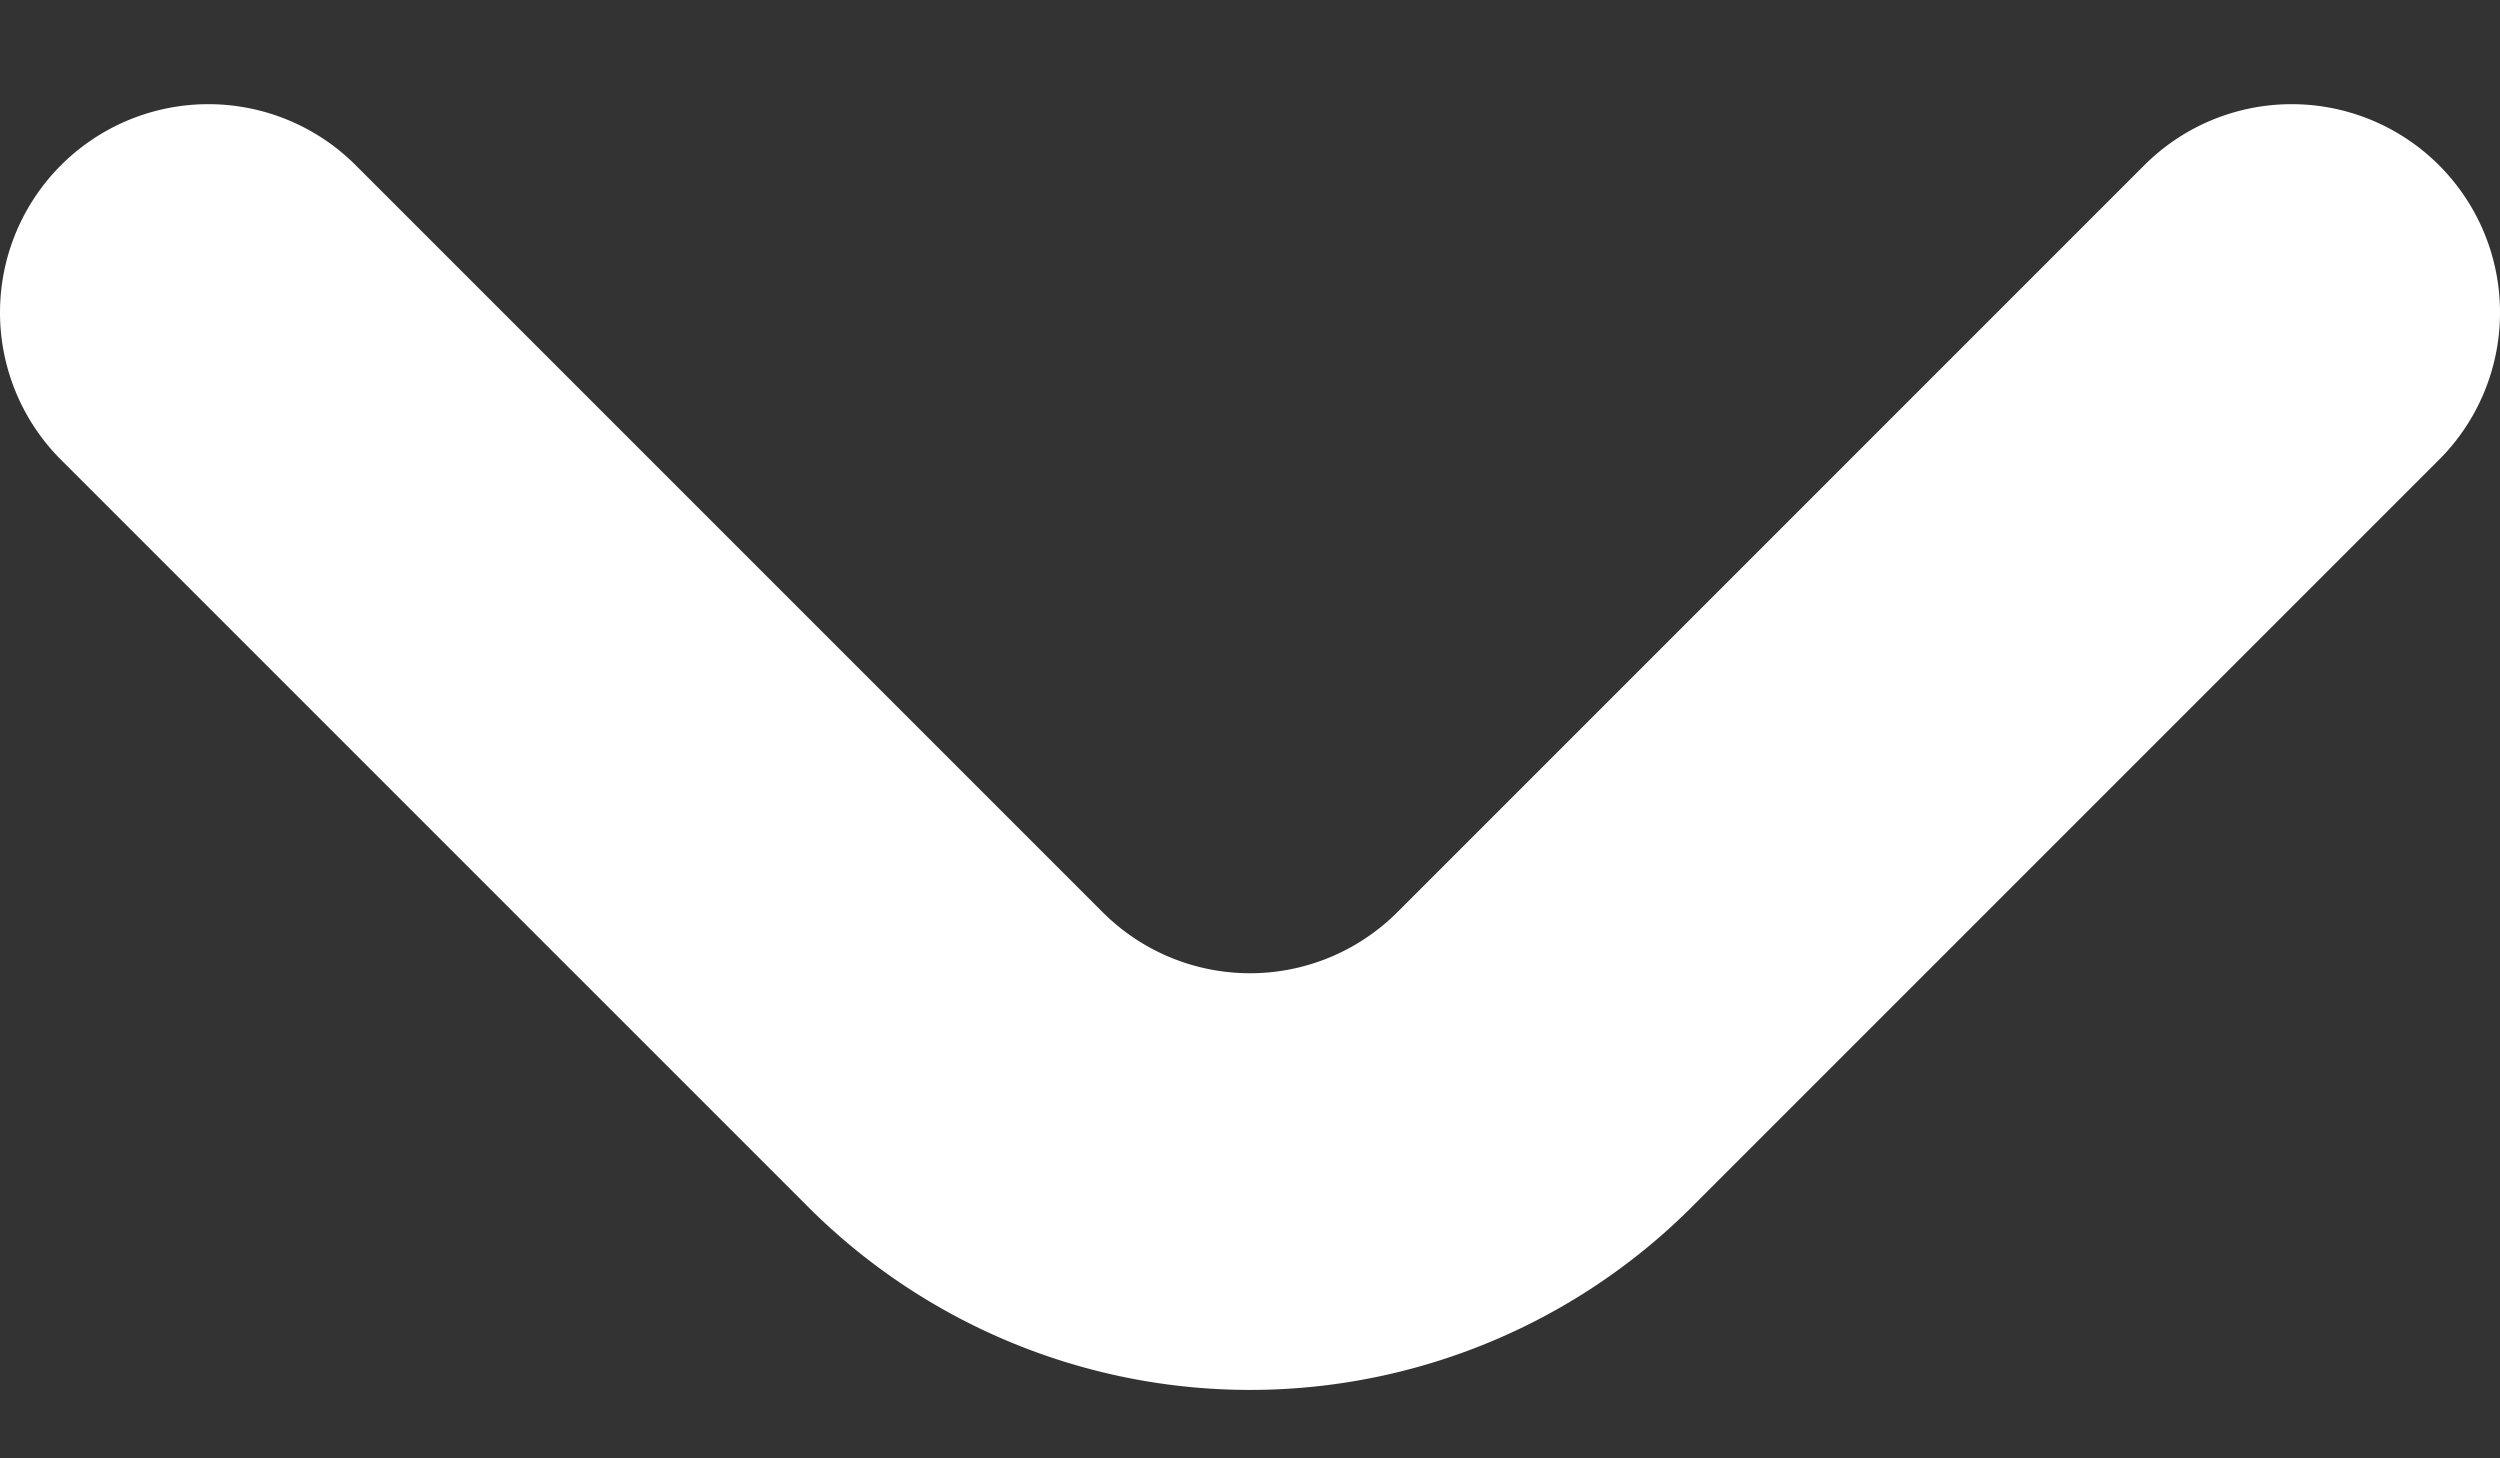 <svg width="12" height="7" viewBox="0 0 12 7" fill="none" xmlns="http://www.w3.org/2000/svg"><rect x="0" y="0" width="12" height="7" fill="#333333" stroke="none"/><path d="M11 1.5L7.414 5.086a2 2 0 01-2.828 0L1 1.5" stroke="#fff" stroke-width="2" stroke-linecap="round" stroke-linejoin="round"/></svg>